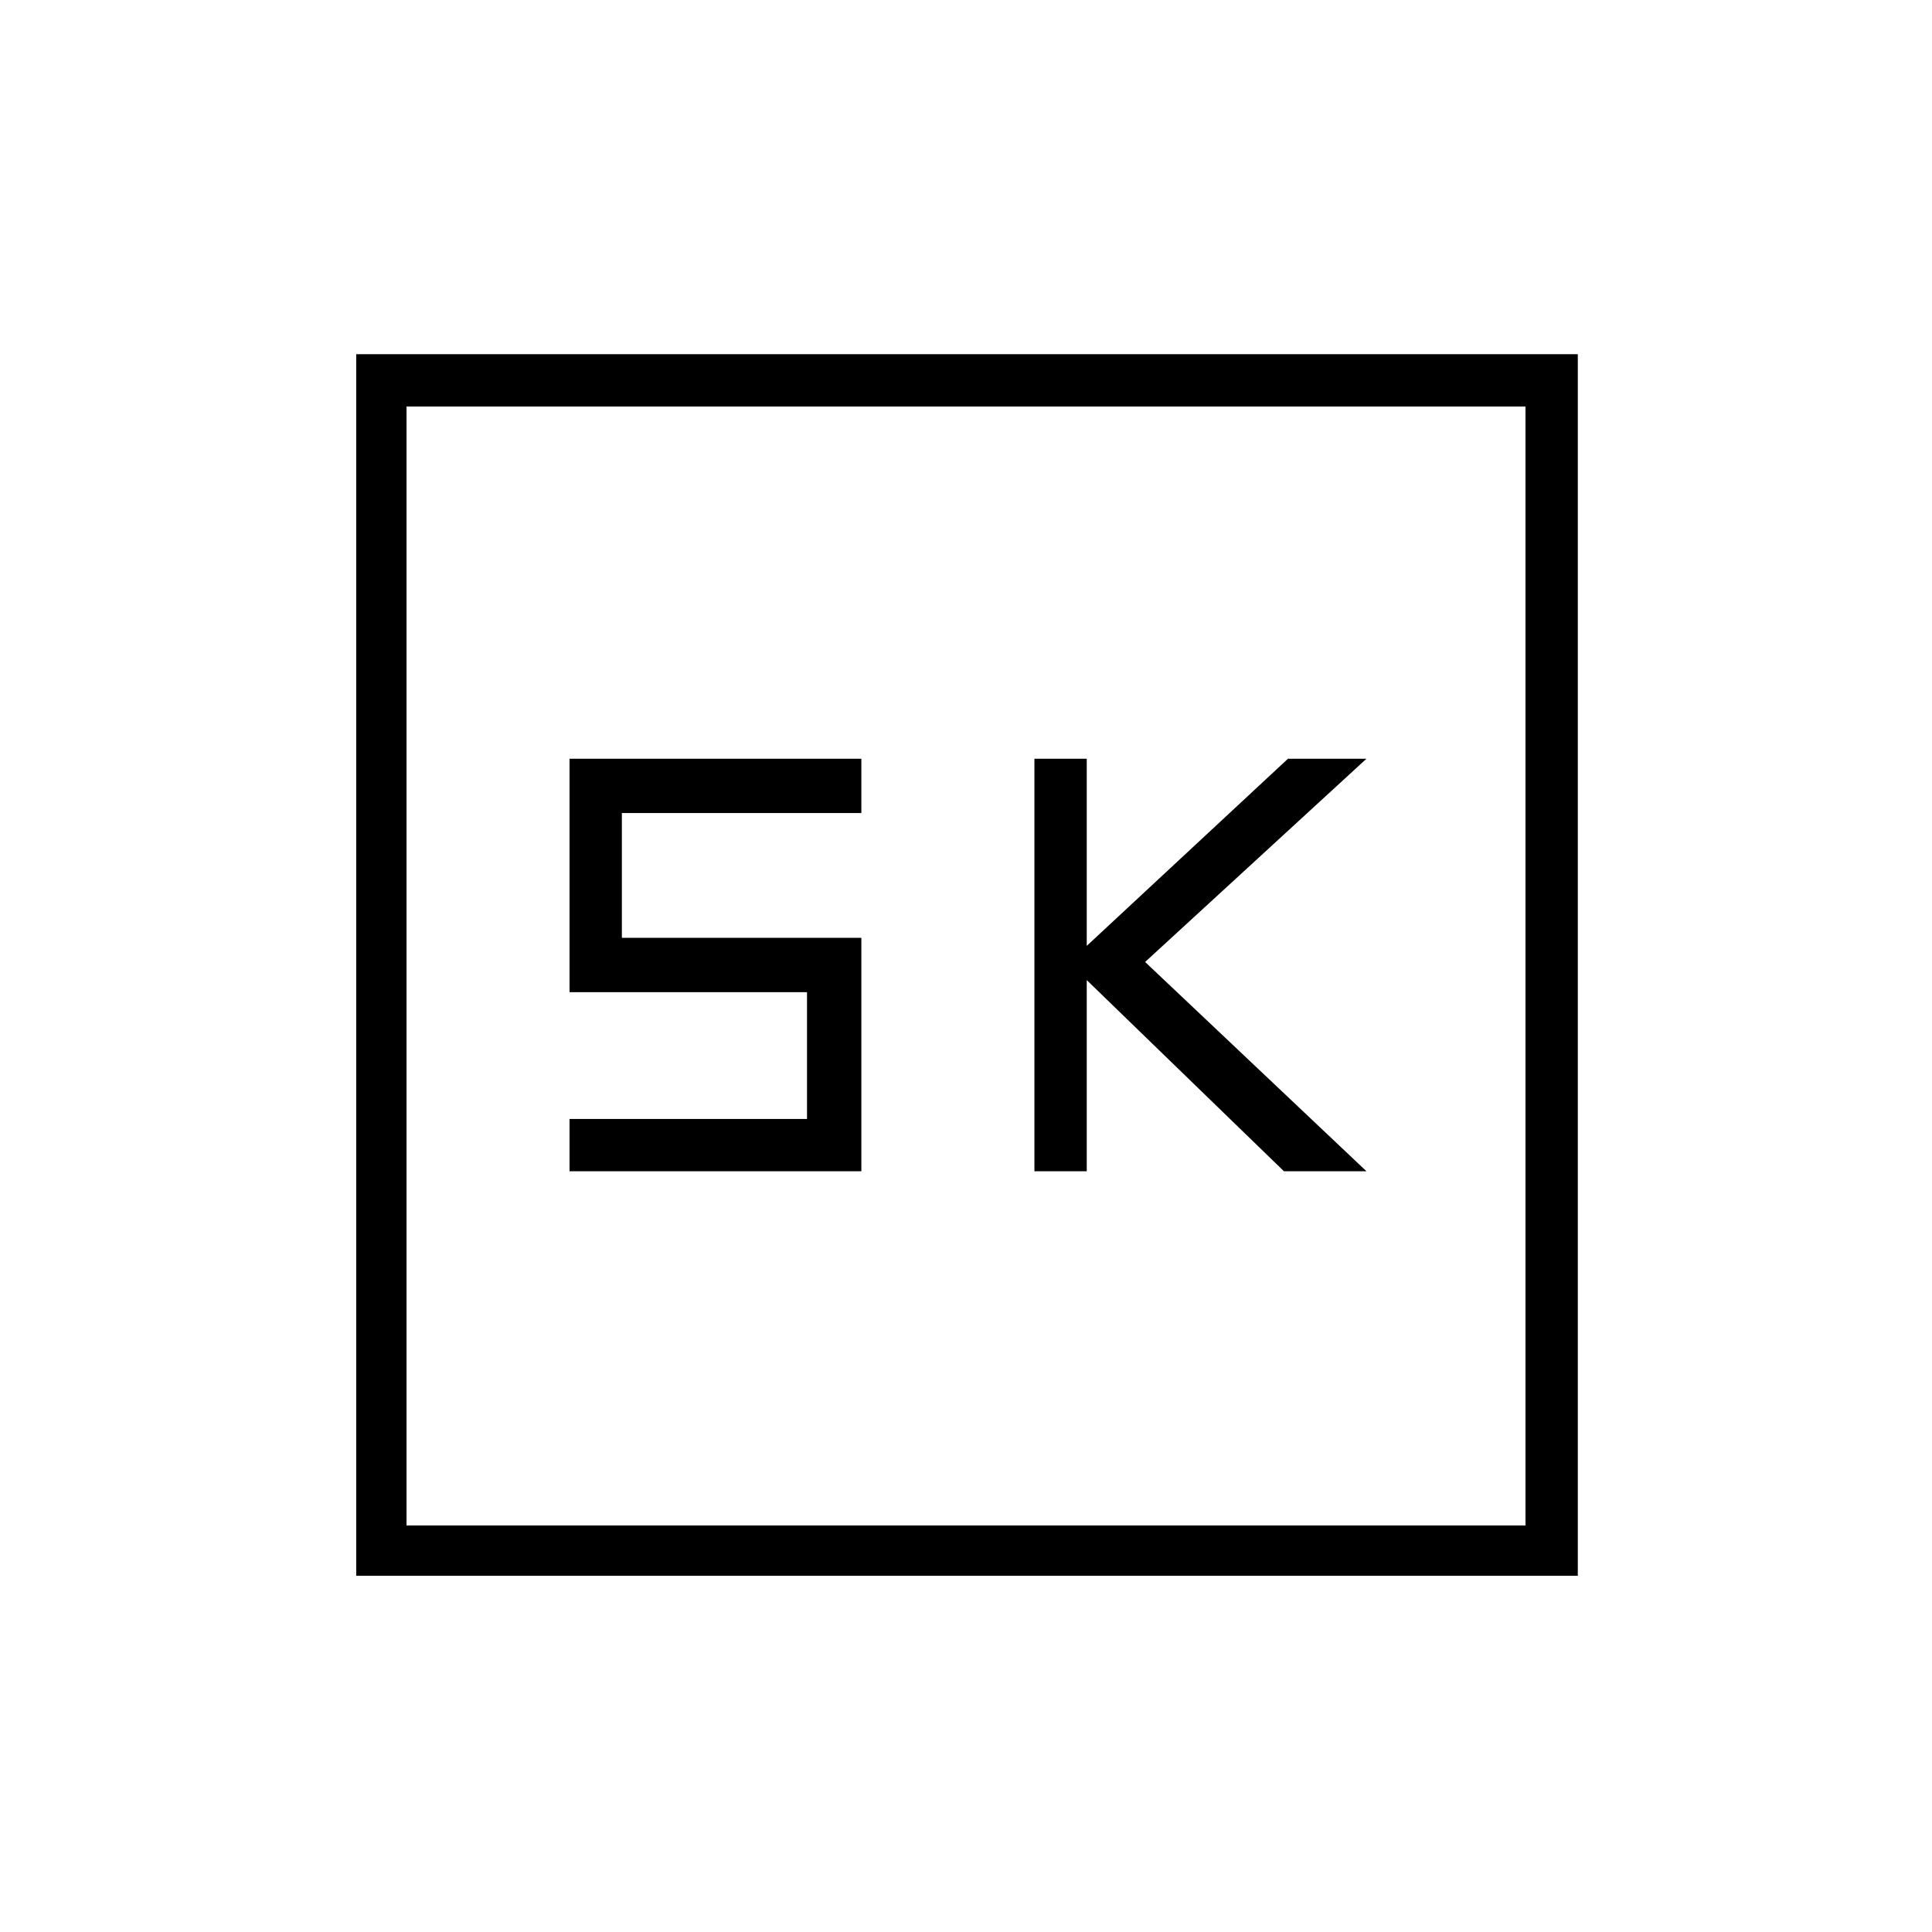 <svg xmlns="http://www.w3.org/2000/svg" height="24" width="24"><path d="M12.85 14.55H13.5V12.175L15.95 14.55H16.975L14.225 11.95L16.975 9.425H16L13.5 11.75V9.425H12.85ZM7.075 14.55H10.7V11.65H7.725V10.1H10.7V9.425H7.075V12.325H10.025V13.9H7.075ZM4.425 19.575V4.4H19.6V19.575ZM5.05 18.95H18.95V5.05H5.05ZM5.05 18.95V5.05V18.95Z"/></svg>